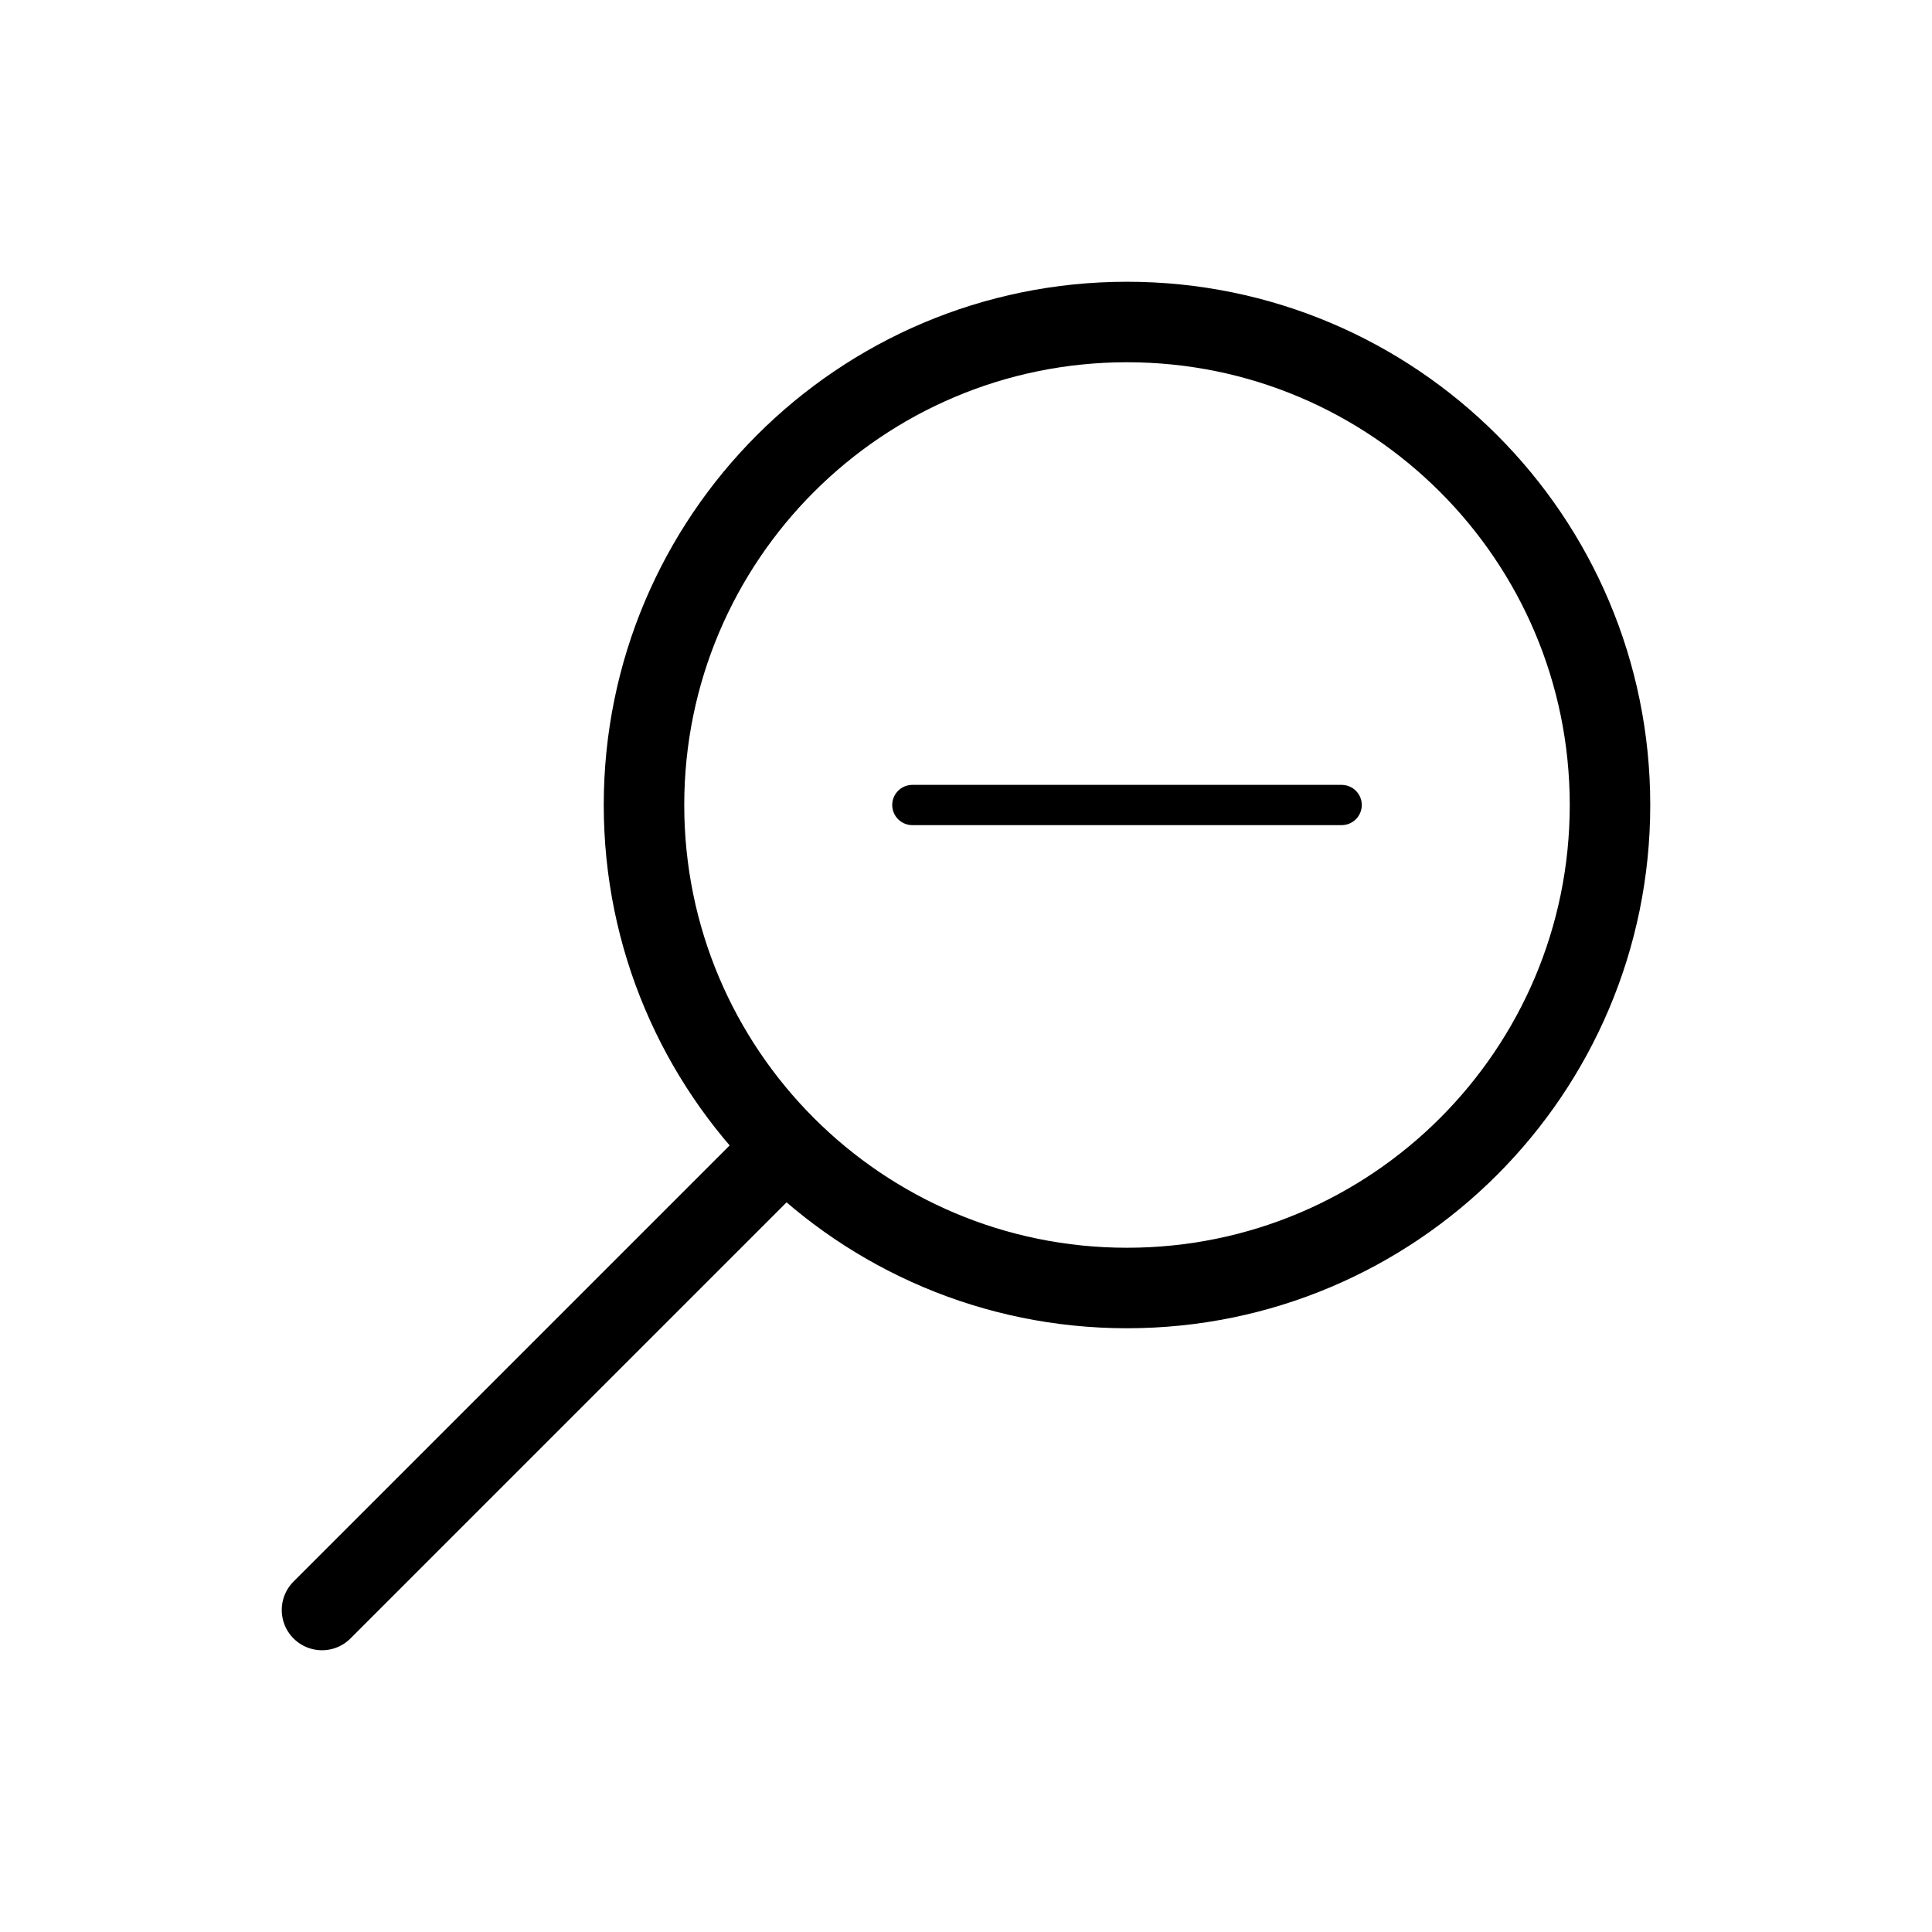 <svg width="48" height="48" viewBox="0 0 48 48" fill="none" xmlns="http://www.w3.org/2000/svg">
<path vector-effect="non-scaling-stroke" d="M19.176 28.824L8 40" stroke="currentColor" stroke-width="2" stroke-linecap="round"/>
<path vector-effect="non-scaling-stroke" fill-rule="evenodd" clip-rule="evenodd" d="M28 32C21.373 32 16 26.627 16 20C16 13.373 21.373 8 28 8C34.627 8 40 13.373 40 20C40 26.627 34.627 32 28 32Z" stroke="currentColor" stroke-width="2"/>
<path vector-effect="non-scaling-stroke" d="M33.333 20H22.667" stroke="currentColor" stroke-linecap="round"/>
</svg>
